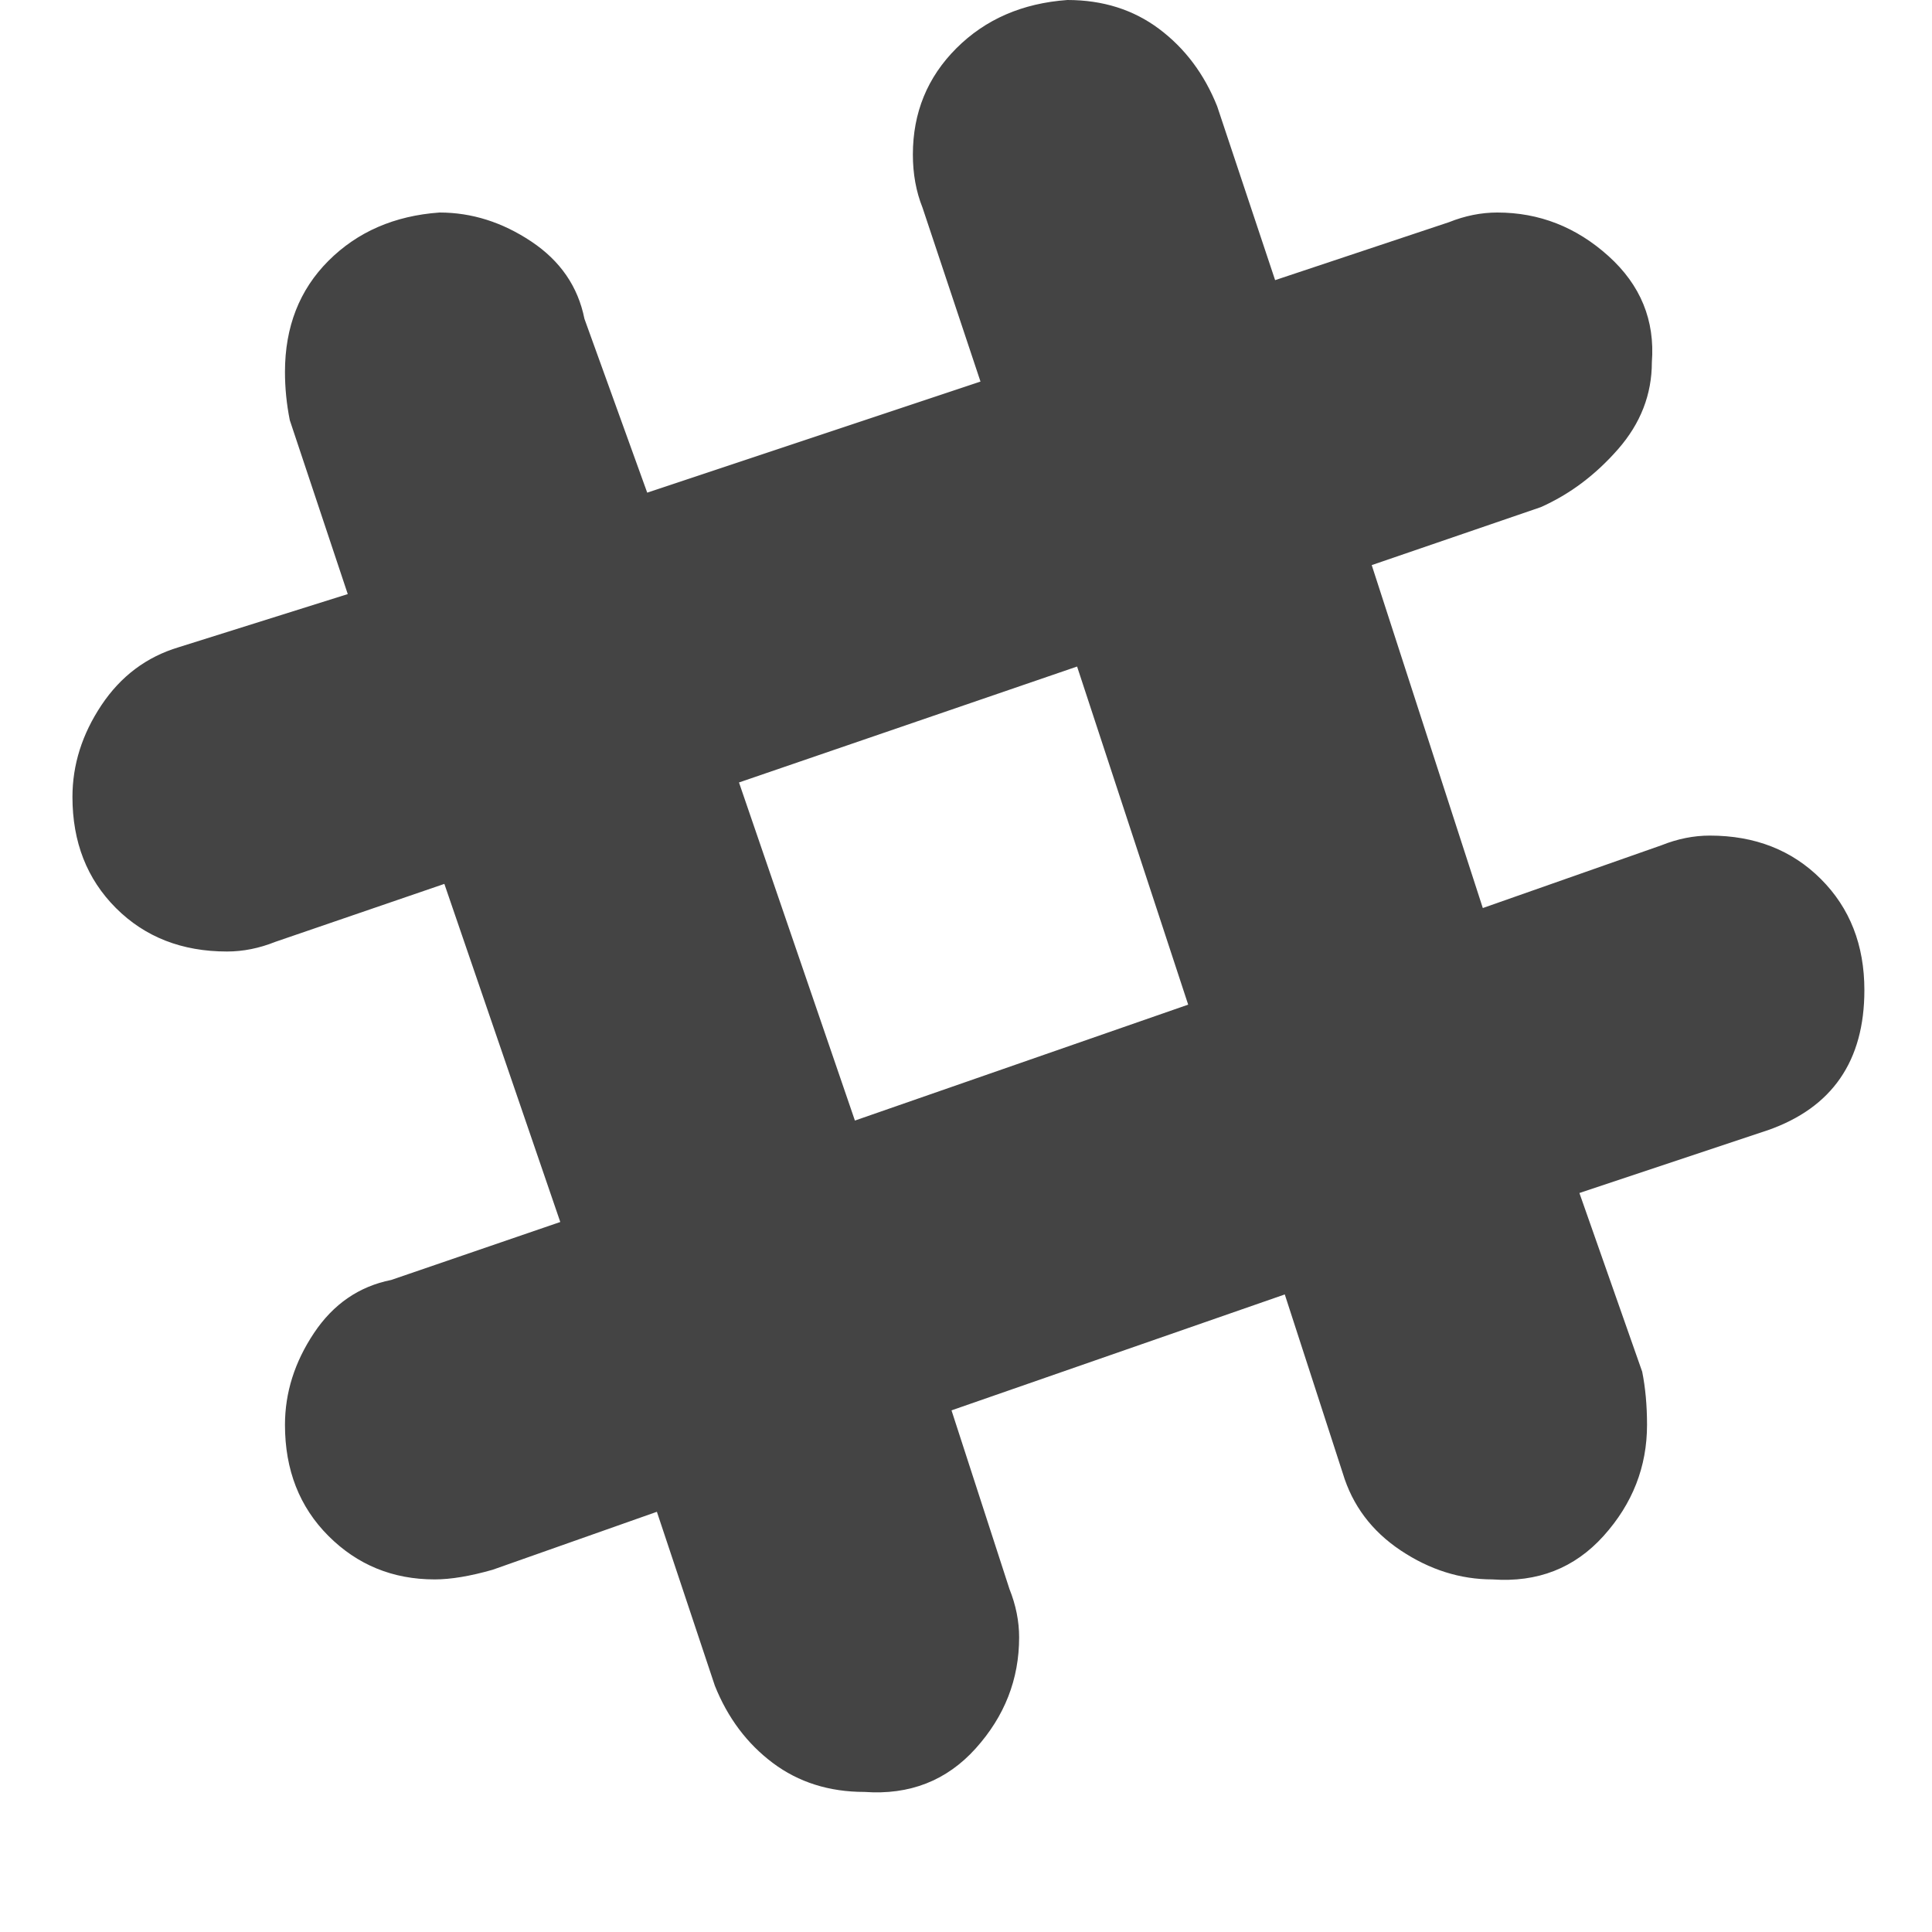 <?xml version="1.0"?><svg xmlns="http://www.w3.org/2000/svg" width="40" height="40" viewBox="0 0 40 40"><path fill="#444" d="m35.4 17.3q1.4 0 2.3 0.9t0.9 2.3q0 2.2-2 2.9l-3.9 1.3 1.3 3.7q0.1 0.5 0.1 1.1 0 1.3-0.9 2.3t-2.3 0.9q-1 0-1.9-0.6t-1.2-1.6l-1.2-3.7-6.9 2.4 1.2 3.7q0.2 0.5 0.2 1 0 1.3-0.9 2.3t-2.3 0.9q-1.1 0-1.9-0.6t-1.2-1.6l-1.2-3.6-3.4 1.2q-0.7 0.2-1.2 0.2-1.3 0-2.2-0.9t-0.9-2.3q0-1 0.6-1.9t1.6-1.1l3.5-1.2-2.4-7-3.5 1.2q-0.5 0.2-1 0.2-1.4 0-2.3-0.9t-0.9-2.3q0-1 0.6-1.9t1.6-1.2l3.5-1.1-1.2-3.6q-0.1-0.5-0.1-1 0-1.4 0.9-2.3t2.3-1q1 0 1.9 0.6t1.1 1.6l1.3 3.6 6.9-2.3-1.2-3.6q-0.2-0.5-0.2-1.1 0-1.3 0.9-2.2t2.3-1q1.1 0 1.9 0.6t1.2 1.6l1.2 3.6 3.6-1.2q0.5-0.2 1-0.2 1.3 0 2.3 0.9t0.9 2.2q0 1-0.7 1.8t-1.6 1.2l-3.5 1.2 2.3 7.1 3.7-1.3q0.5-0.2 1-0.2z m-17.7 5.9l6.9-2.4-2.3-7-7 2.4z"></path></svg>